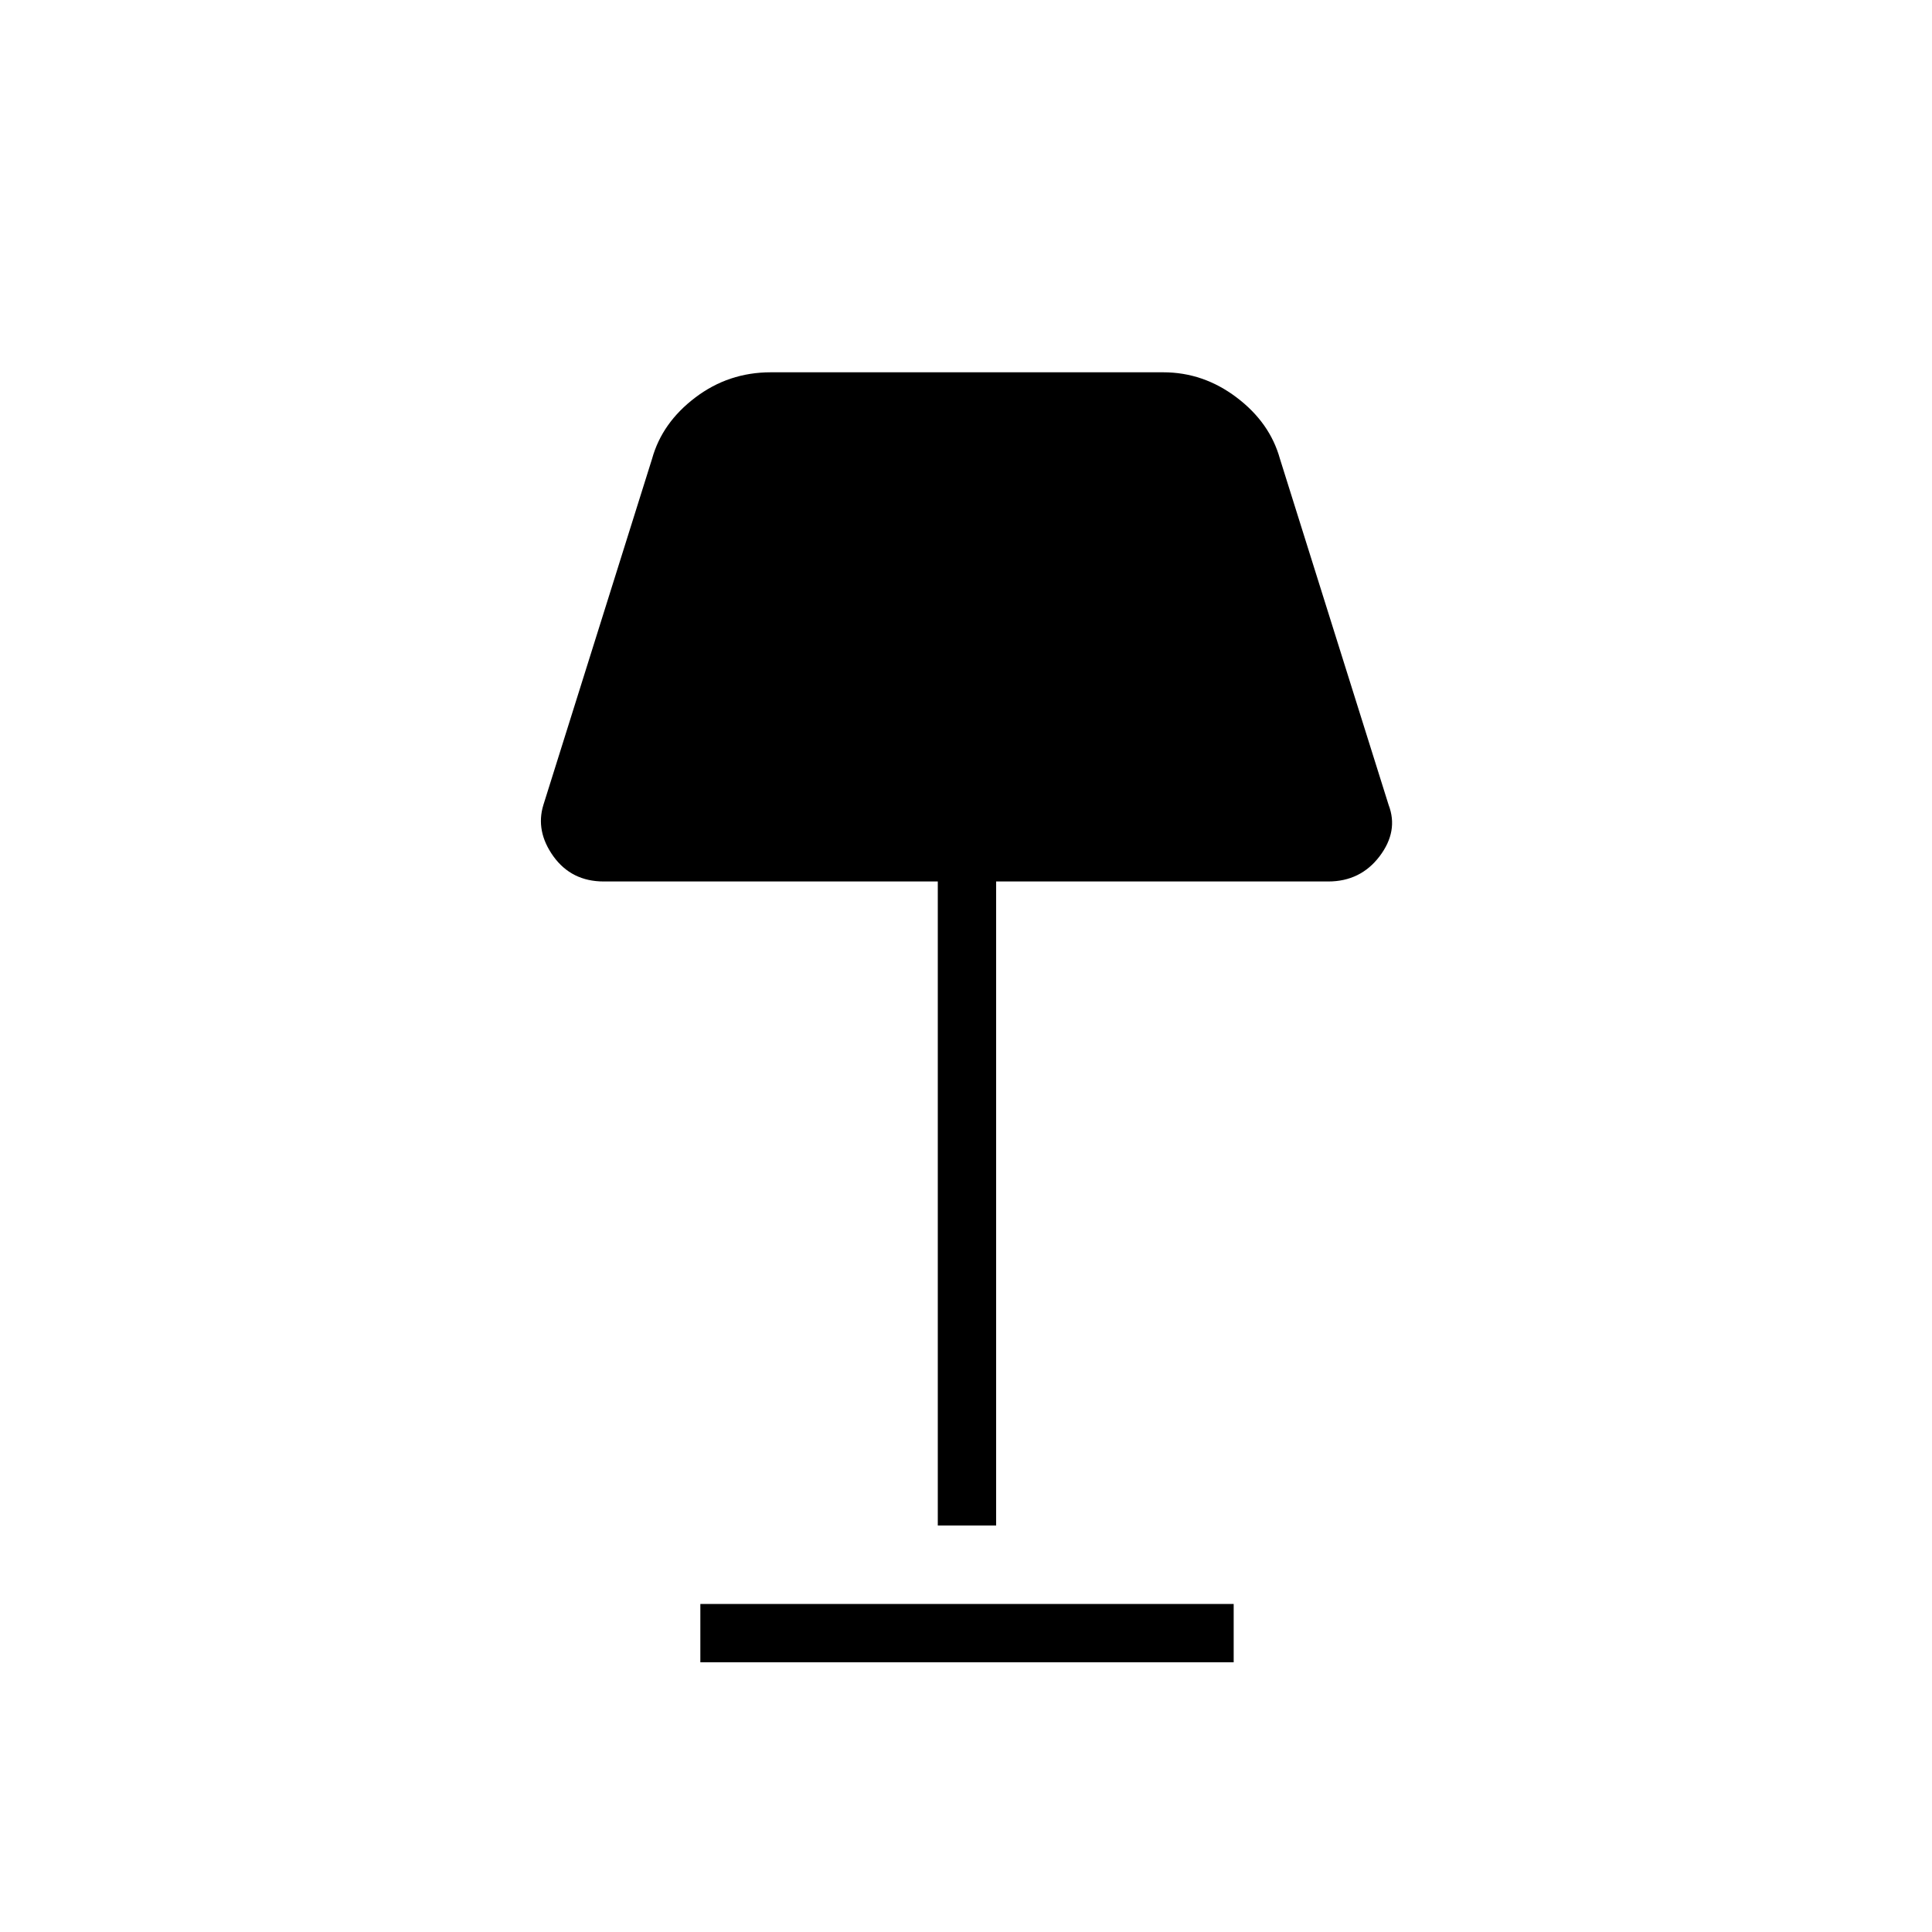 <svg xmlns="http://www.w3.org/2000/svg" height="20" width="20"><path d="M9.708 15.792V9.125H6.25q-.333 0-.521-.26-.187-.261-.104-.532L6.75 4.75q.104-.375.448-.635.344-.261.781-.261h4.063q.416 0 .76.261.344.26.448.635l1.125 3.583q.104.271-.094.532-.198.26-.531.26h-3.438v6.667ZM7.25 17.208v-.604h5.521v.604Z"/></svg>